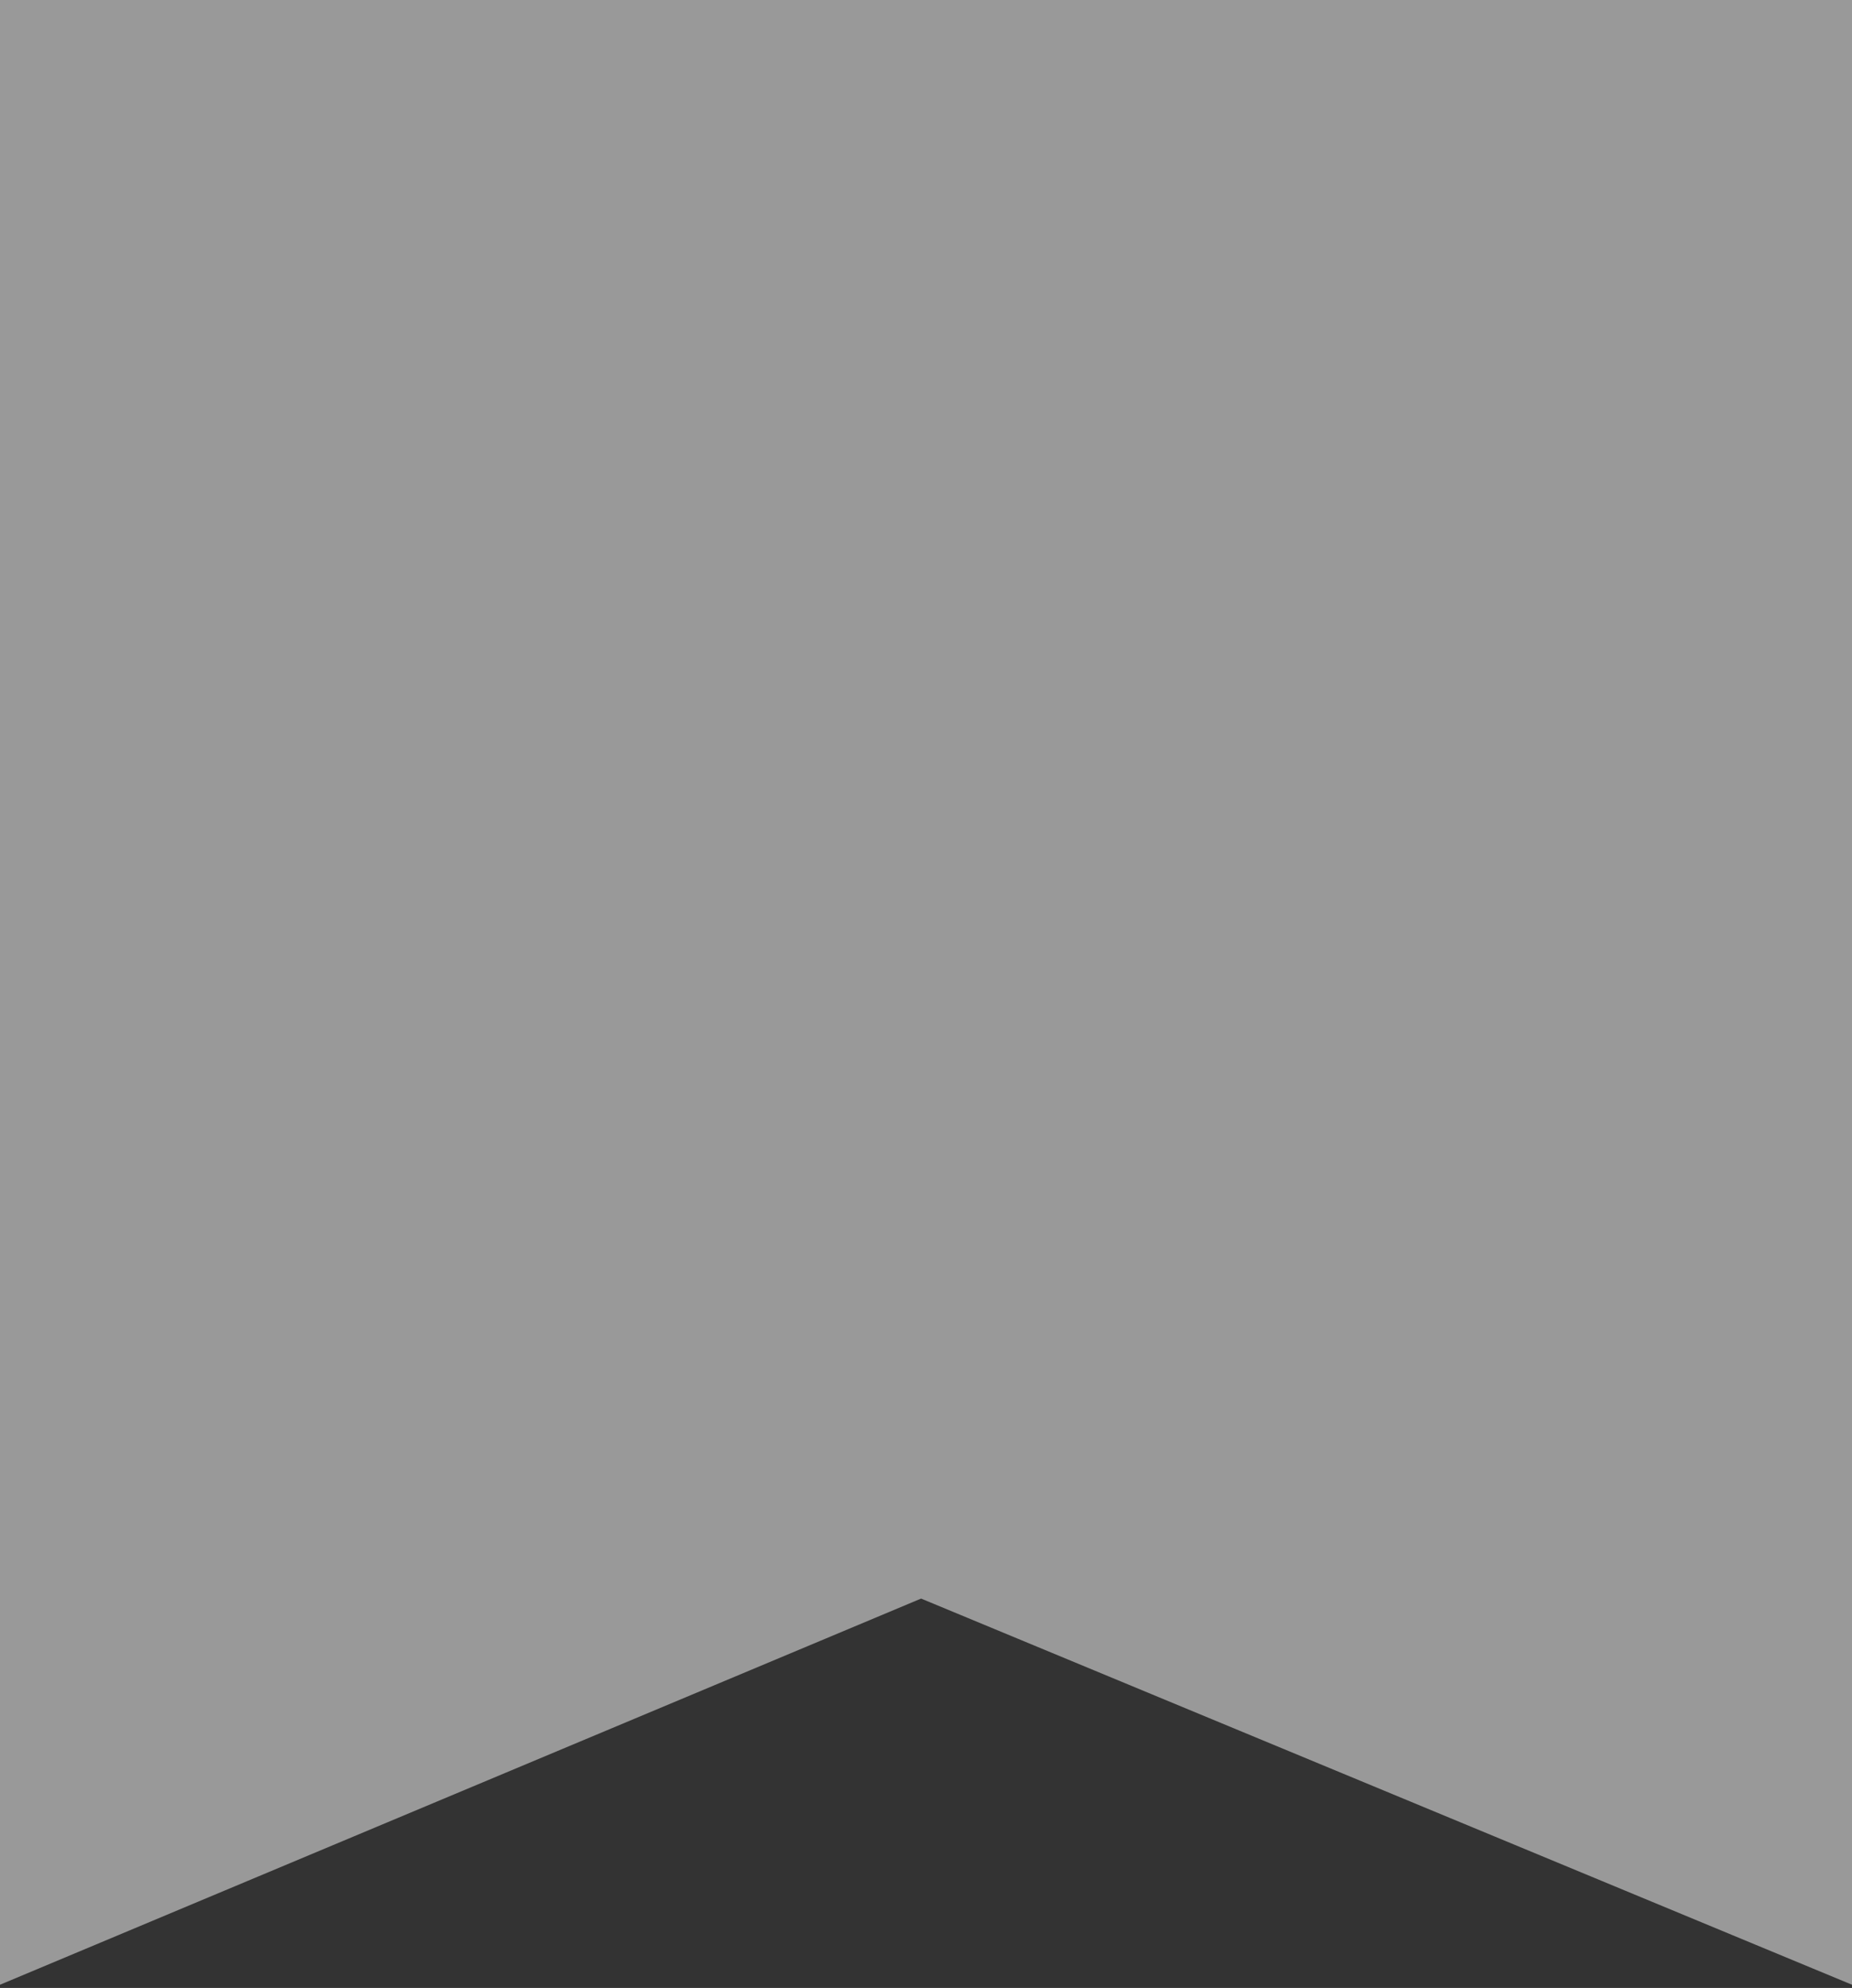 <svg width="41" height="44" viewBox="0 0 41 44" fill="none" xmlns="http://www.w3.org/2000/svg">
<rect x="0" y="0" width="41" height="44" fill="#333333" stroke="none"/>
<g opacity="0.5">
<path d="M0 0H41V43.929L20.391 35.382L0 43.929V0Z" fill="white"/>
</g>
</svg>
